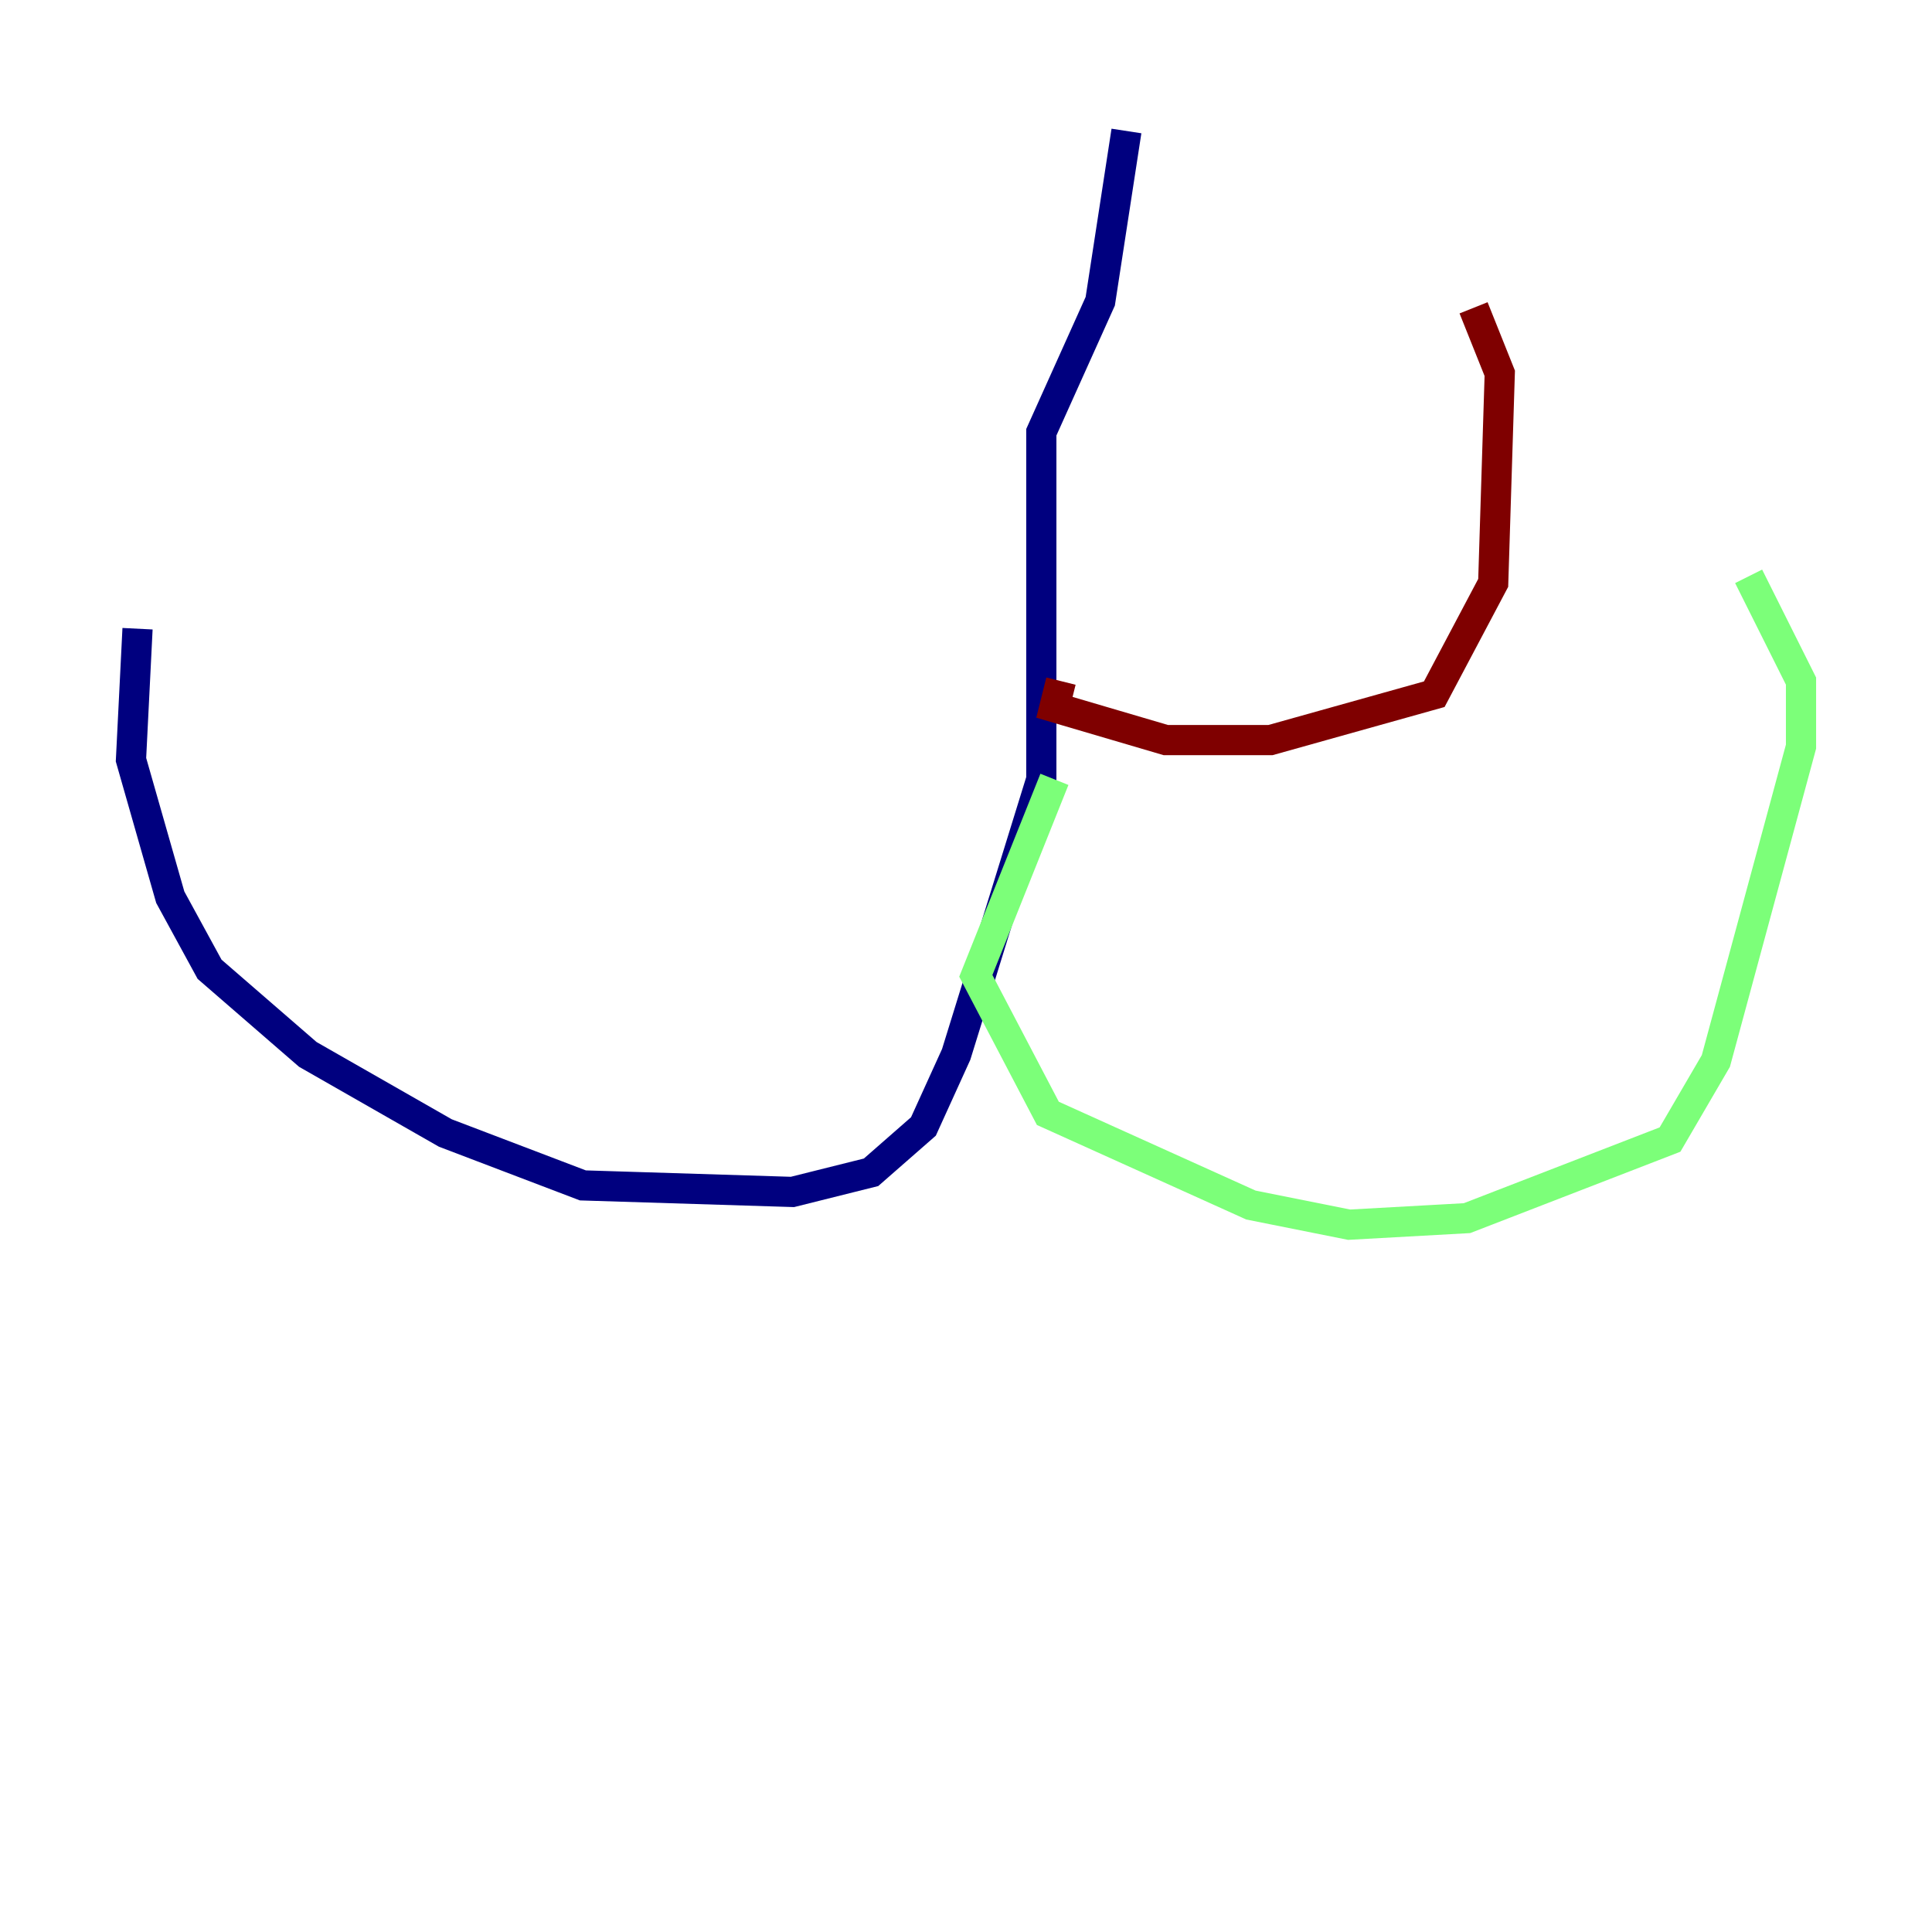<?xml version="1.0" encoding="utf-8" ?>
<svg baseProfile="tiny" height="128" version="1.2" viewBox="0,0,128,128" width="128" xmlns="http://www.w3.org/2000/svg" xmlns:ev="http://www.w3.org/2001/xml-events" xmlns:xlink="http://www.w3.org/1999/xlink"><defs /><polyline fill="none" points="74.63,8.678 72.895,19.959 68.99,28.637 68.99,51.634 63.349,69.858 61.18,74.63 57.709,77.668 52.502,78.969 38.617,78.536 29.505,75.064 20.393,69.858 13.885,64.217 11.281,59.444 8.678,50.332 9.112,41.654" stroke="#00007f" stroke-width="2" /><polyline fill="none" points="69.858,51.634 64.651,64.651 69.424,73.763 82.875,79.837 89.383,81.139 97.193,80.705 110.644,75.498 113.681,70.291 119.322,49.464 119.322,45.125 115.851,38.183" stroke="#7cff79" stroke-width="2" /><polyline fill="none" points="70.291,45.125 69.858,46.861 77.234,49.031 84.176,49.031 95.024,45.993 98.929,38.617 99.363,24.732 97.627,20.393" stroke="#7f0000" stroke-width="2" /></svg>